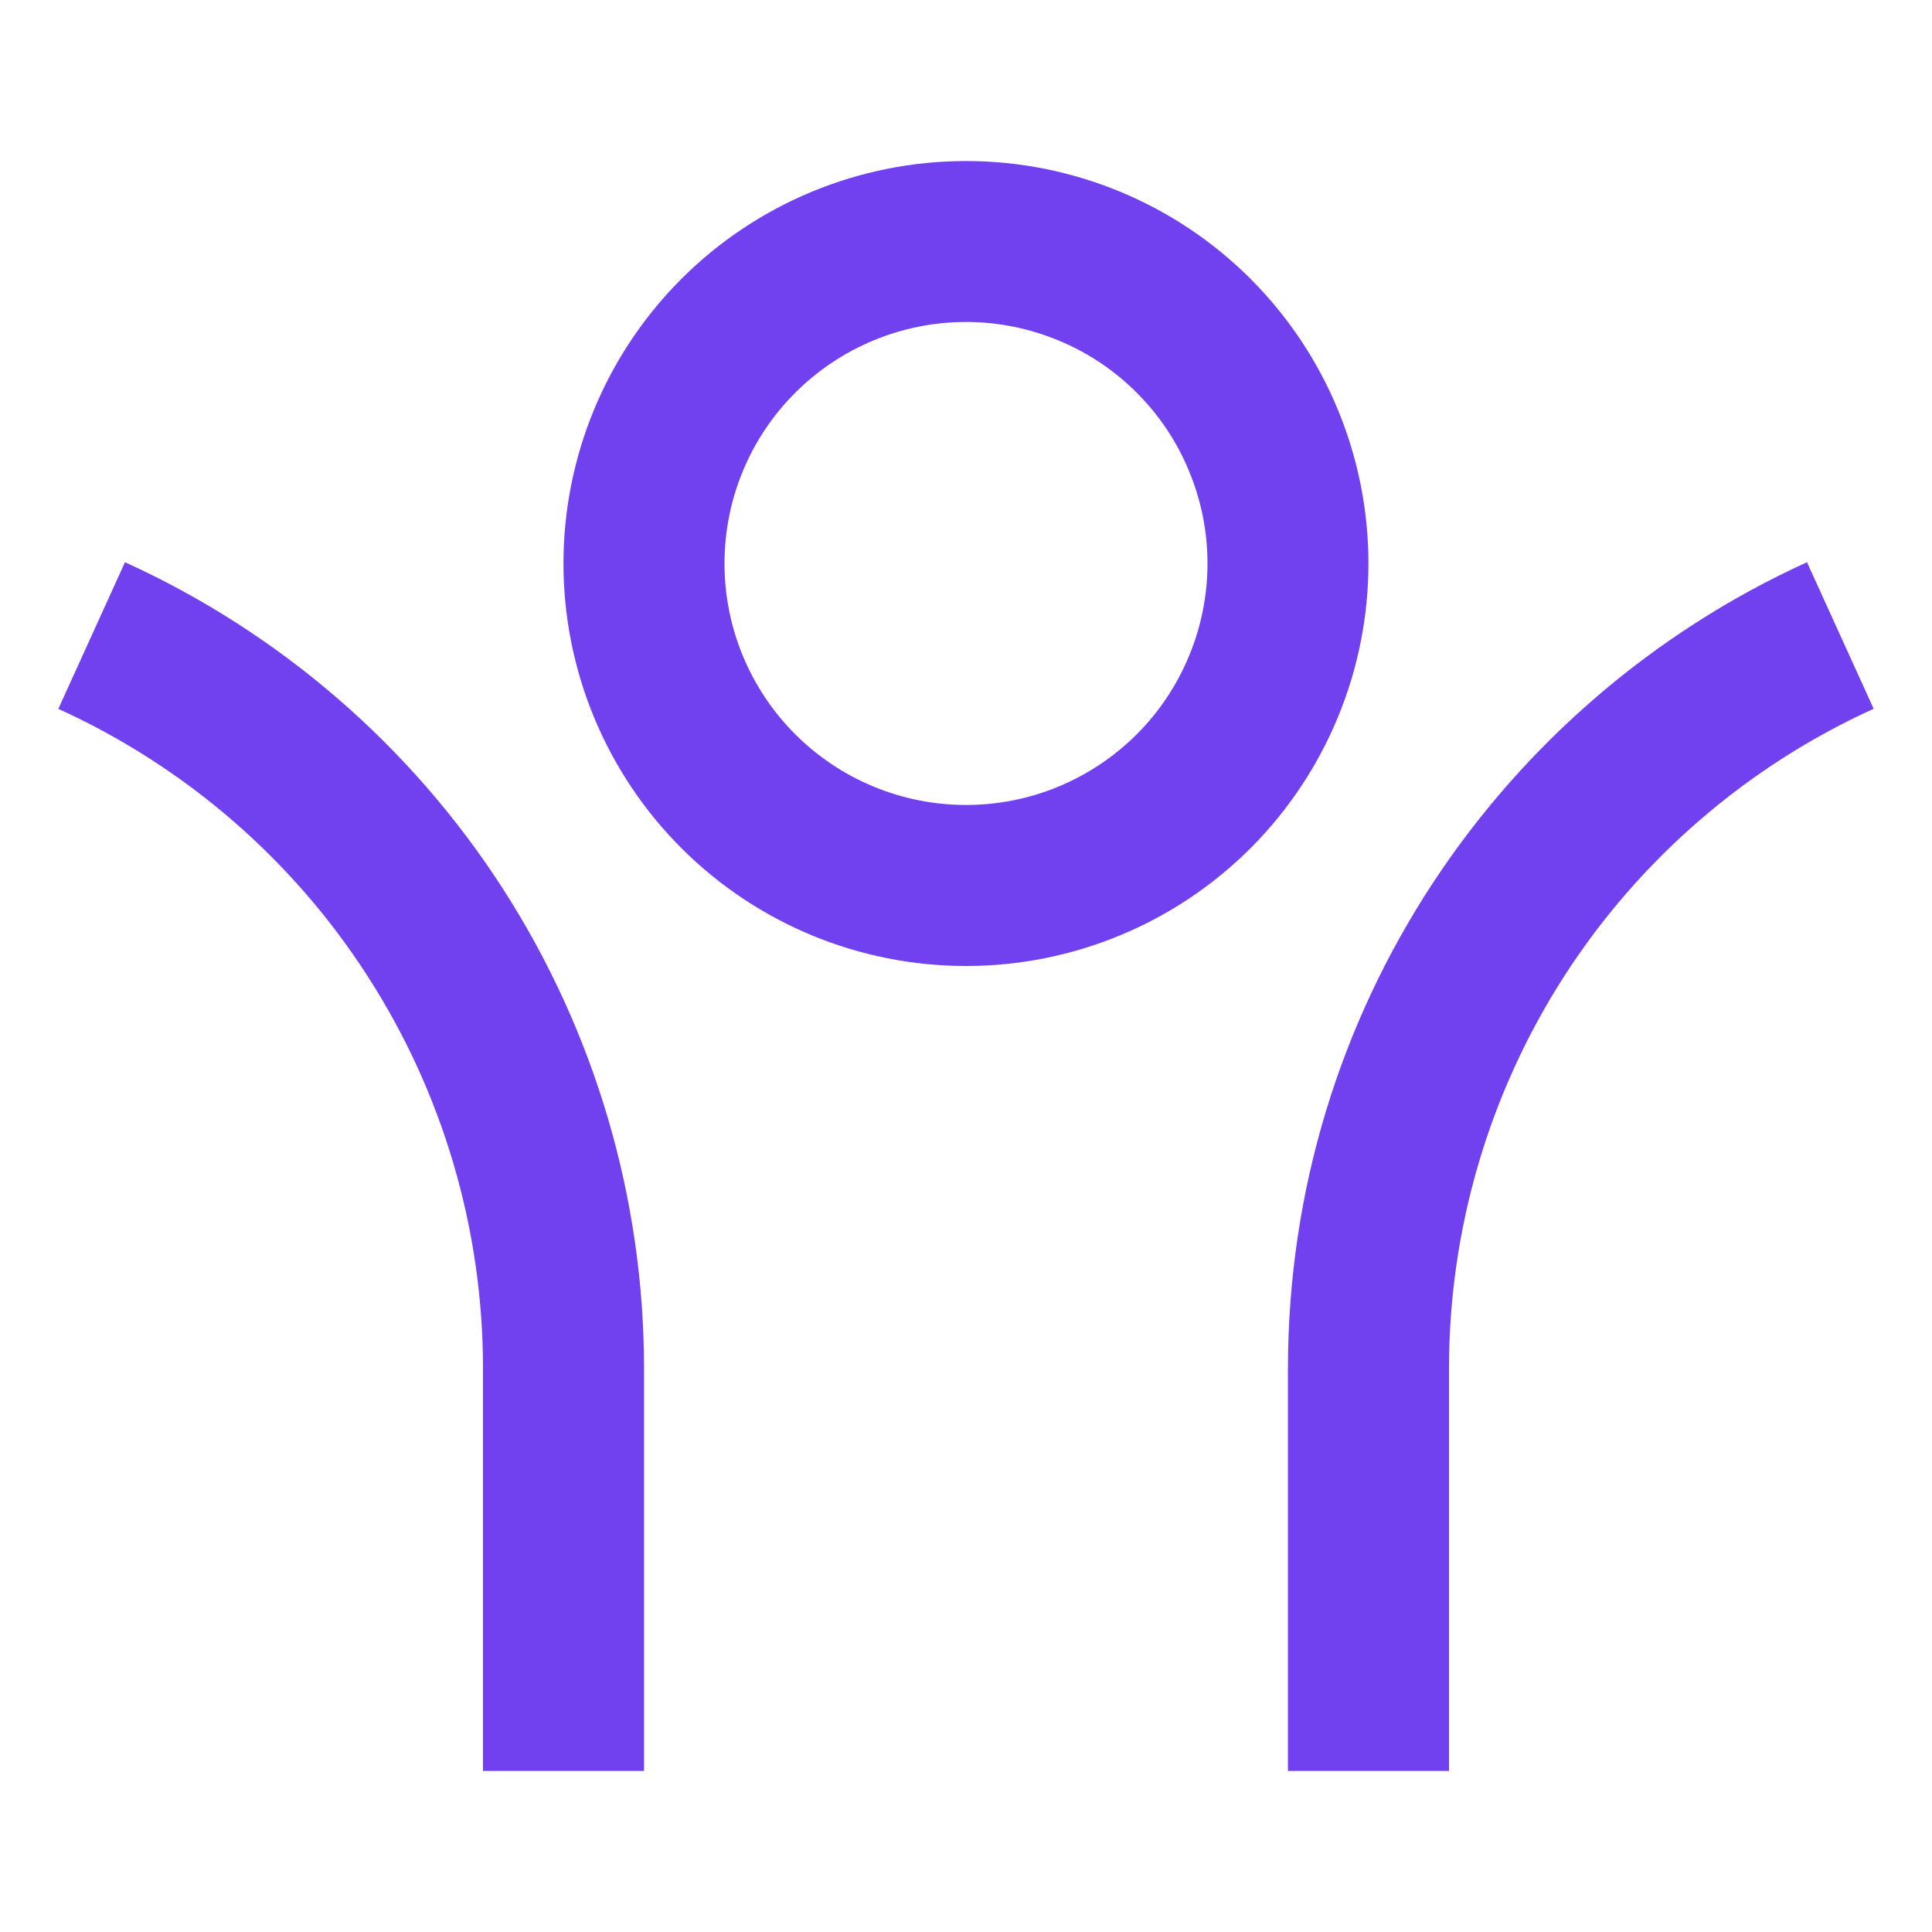<svg width="20" height="20" viewBox="0 0 20 20" fill="none" xmlns="http://www.w3.org/2000/svg">
<path d="M15 14.167V18.333H13.333V14.167C13.333 10.458 15.537 7.263 18.706 5.82L19.396 7.337C18.085 7.933 16.973 8.894 16.193 10.105C15.414 11.316 15 12.726 15 14.167ZM6.667 14.167V18.333H5V14.167C5 12.727 4.586 11.317 3.806 10.106C3.027 8.895 1.915 7.934 0.604 7.338L1.294 5.82C2.896 6.549 4.255 7.723 5.208 9.203C6.16 10.684 6.667 12.407 6.667 14.167ZM10 10C8.895 10 7.835 9.561 7.054 8.78C6.272 7.998 5.833 6.938 5.833 5.833C5.833 4.728 6.272 3.669 7.054 2.887C7.835 2.106 8.895 1.667 10 1.667C11.105 1.667 12.165 2.106 12.946 2.887C13.727 3.669 14.166 4.728 14.166 5.833C14.166 6.938 13.727 7.998 12.946 8.78C12.165 9.561 11.105 10 10 10ZM10 8.333C10.328 8.333 10.653 8.269 10.957 8.143C11.26 8.017 11.536 7.833 11.768 7.601C12 7.369 12.184 7.093 12.309 6.79C12.435 6.487 12.5 6.162 12.5 5.833C12.5 5.505 12.435 5.18 12.309 4.877C12.184 4.573 12 4.298 11.768 4.066C11.536 3.833 11.26 3.649 10.957 3.524C10.653 3.398 10.328 3.333 10 3.333C9.337 3.333 8.701 3.597 8.232 4.066C7.763 4.534 7.5 5.17 7.5 5.833C7.5 6.496 7.763 7.132 8.232 7.601C8.701 8.07 9.337 8.333 10 8.333Z" fill="#7141F0"/>
</svg>

